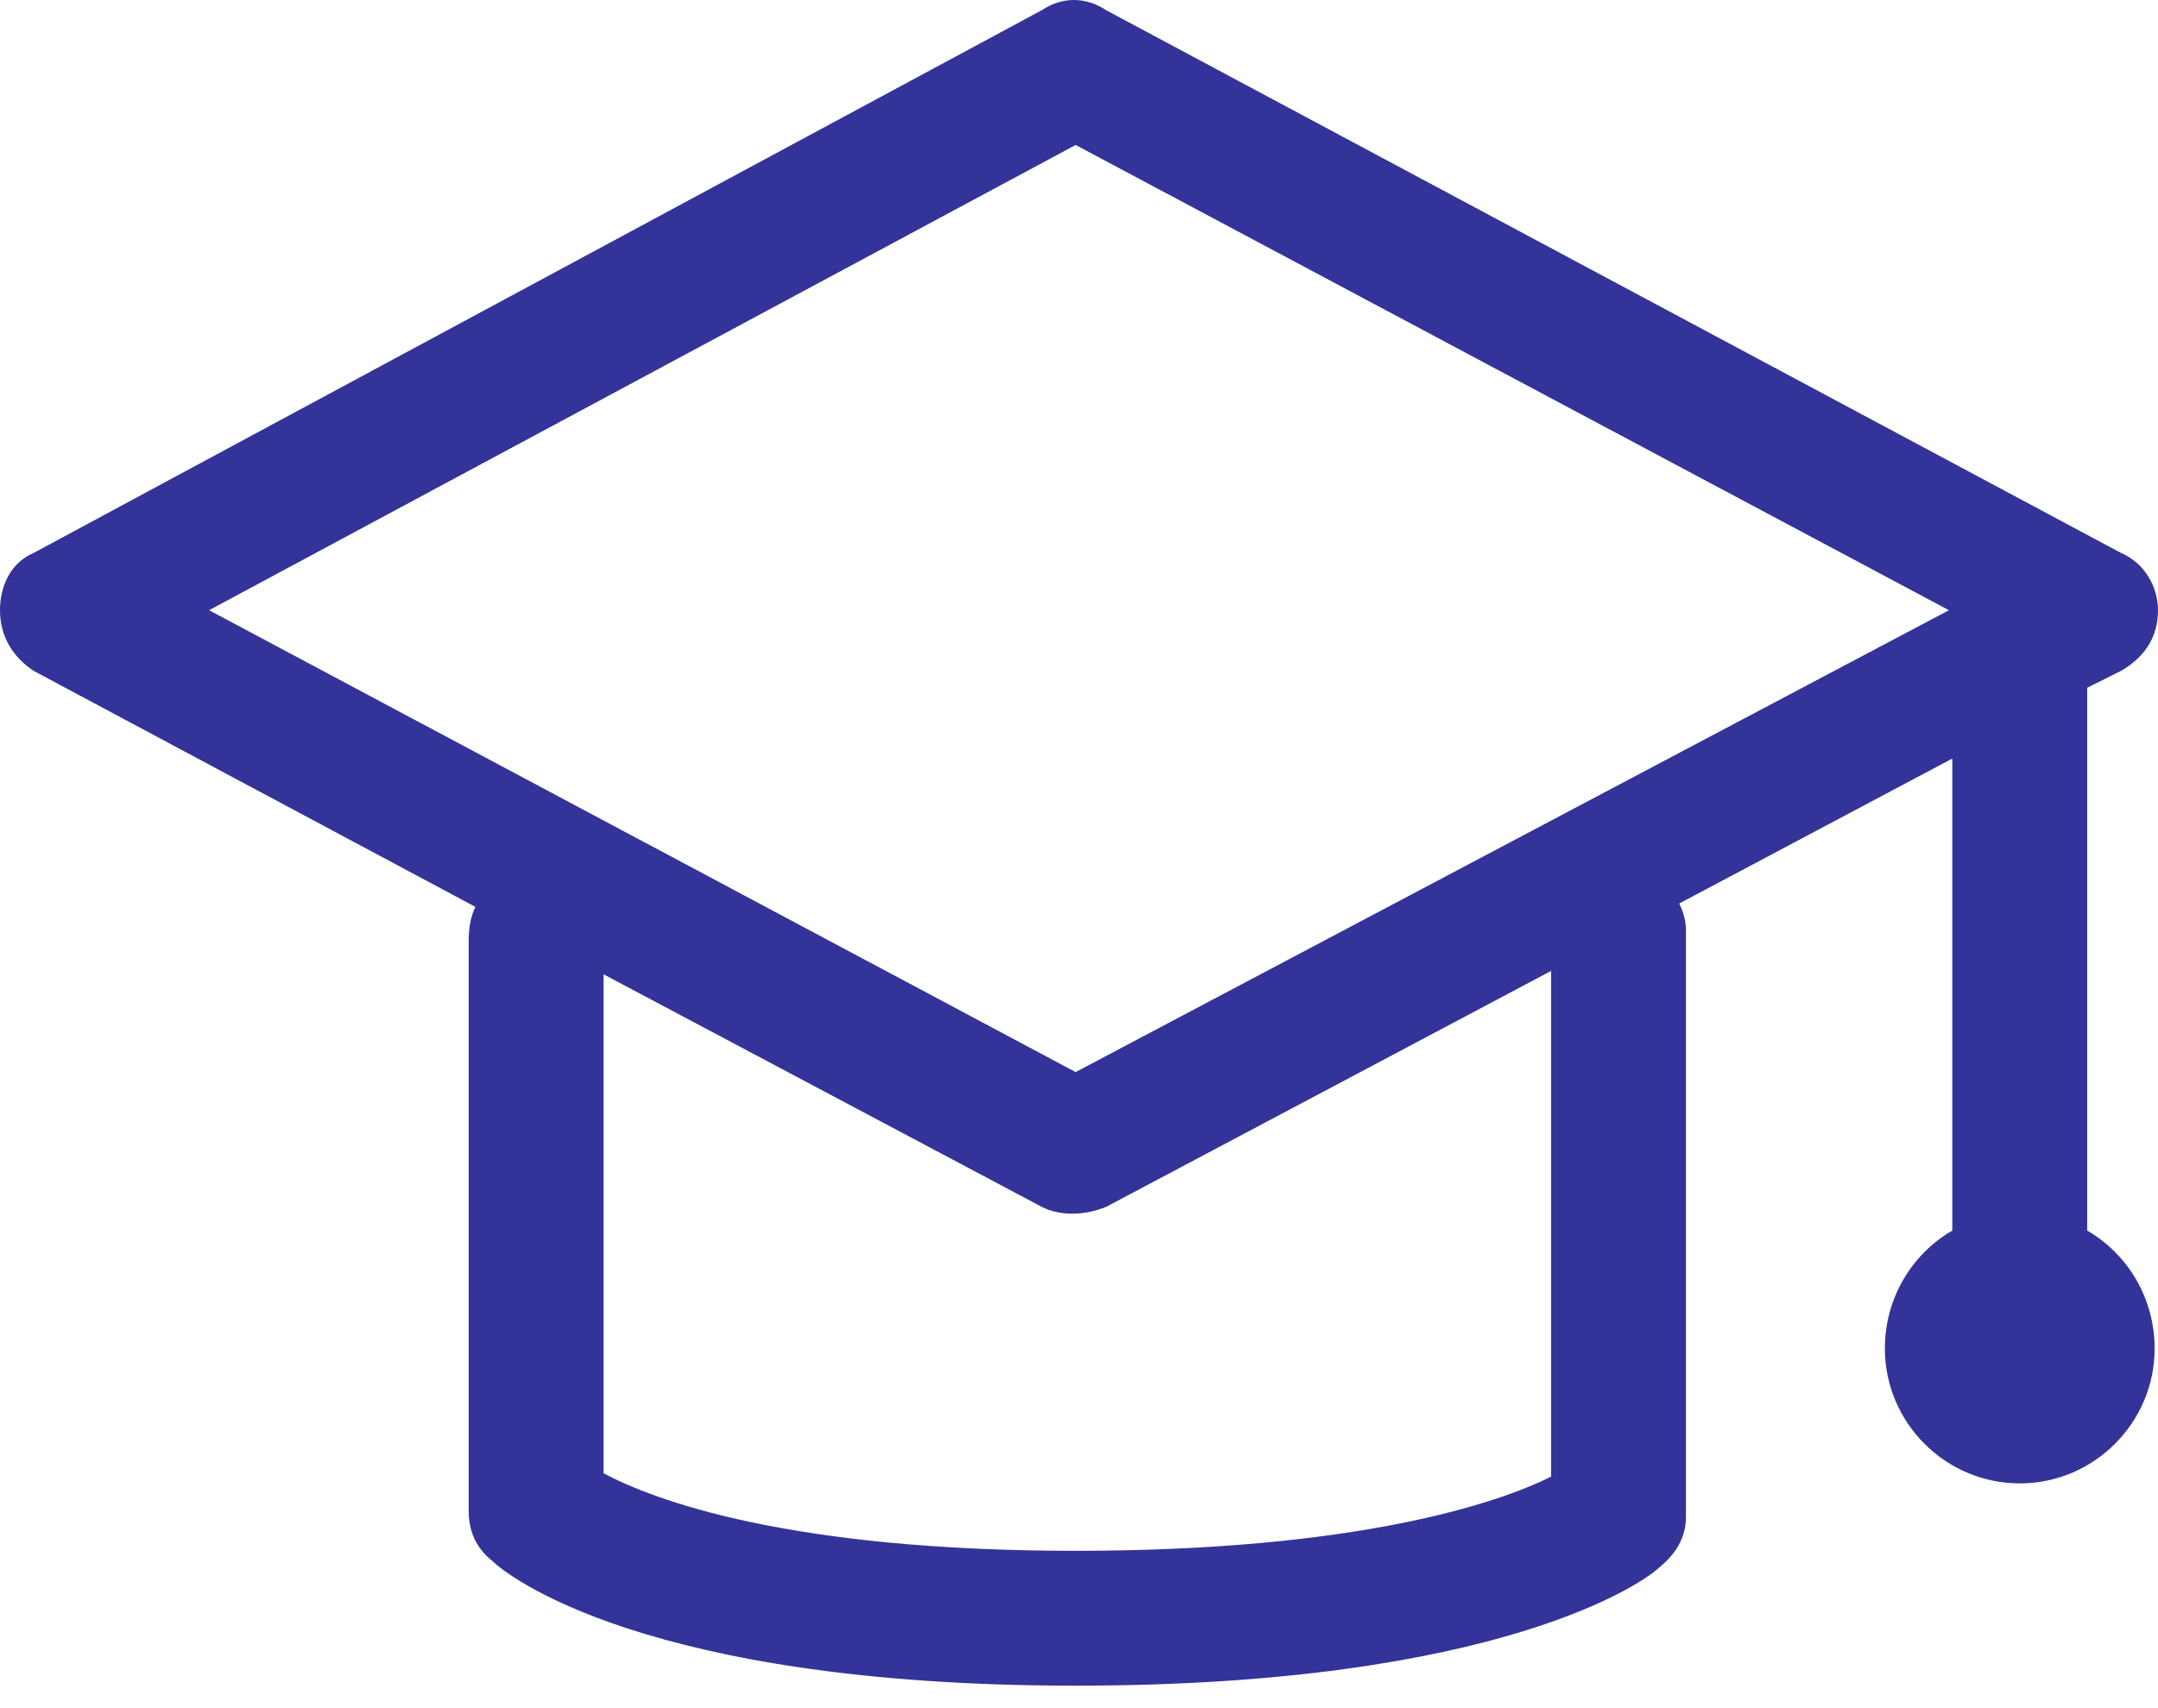 <svg width="48" height="38" viewBox="0 0 48 38" fill="none" xmlns="http://www.w3.org/2000/svg">
<path fill-rule="evenodd" clip-rule="evenodd" d="M23.85 27C23.6 27 23.375 26.95 23.175 26.85L13.425 21.675V32.775C14.55 33.375 17.55 34.5 23.925 34.5C30.15 34.5 33.3 33.45 34.5 32.85V21.6L24.6 26.85C24.35 26.95 24.1 27 23.85 27ZM0.75 14.925C0.3 14.625 0 14.175 0 13.575C0 13.05 0.225 12.525 0.75 12.3L23.175 0.225C23.625 -0.075 24.15 -0.075 24.6 0.225L47.175 12.3C47.7 12.525 48 13.05 48 13.575C48 14.175 47.7 14.625 47.175 14.925L46.425 15.3V27.375C47.325 27.9 47.925 28.875 47.925 30C47.925 31.65 46.575 33 44.925 33C43.275 33 41.925 31.65 41.925 30C41.925 28.875 42.525 27.9 43.425 27.375V16.875L37.35 20.1C37.45 20.3 37.5 20.5 37.5 20.7V33.75C37.5 34.2 37.275 34.575 36.9 34.875C36.6 35.175 33.375 37.5 23.925 37.5C14.325 37.5 11.25 35.025 10.95 34.725C10.575 34.425 10.425 34.05 10.425 33.6V20.925C10.425 20.625 10.475 20.375 10.575 20.175L0.75 14.925ZM4.65 13.575L23.925 23.85L43.35 13.575L23.925 3.225L4.65 13.575Z" fill="#333399"/>
</svg>
